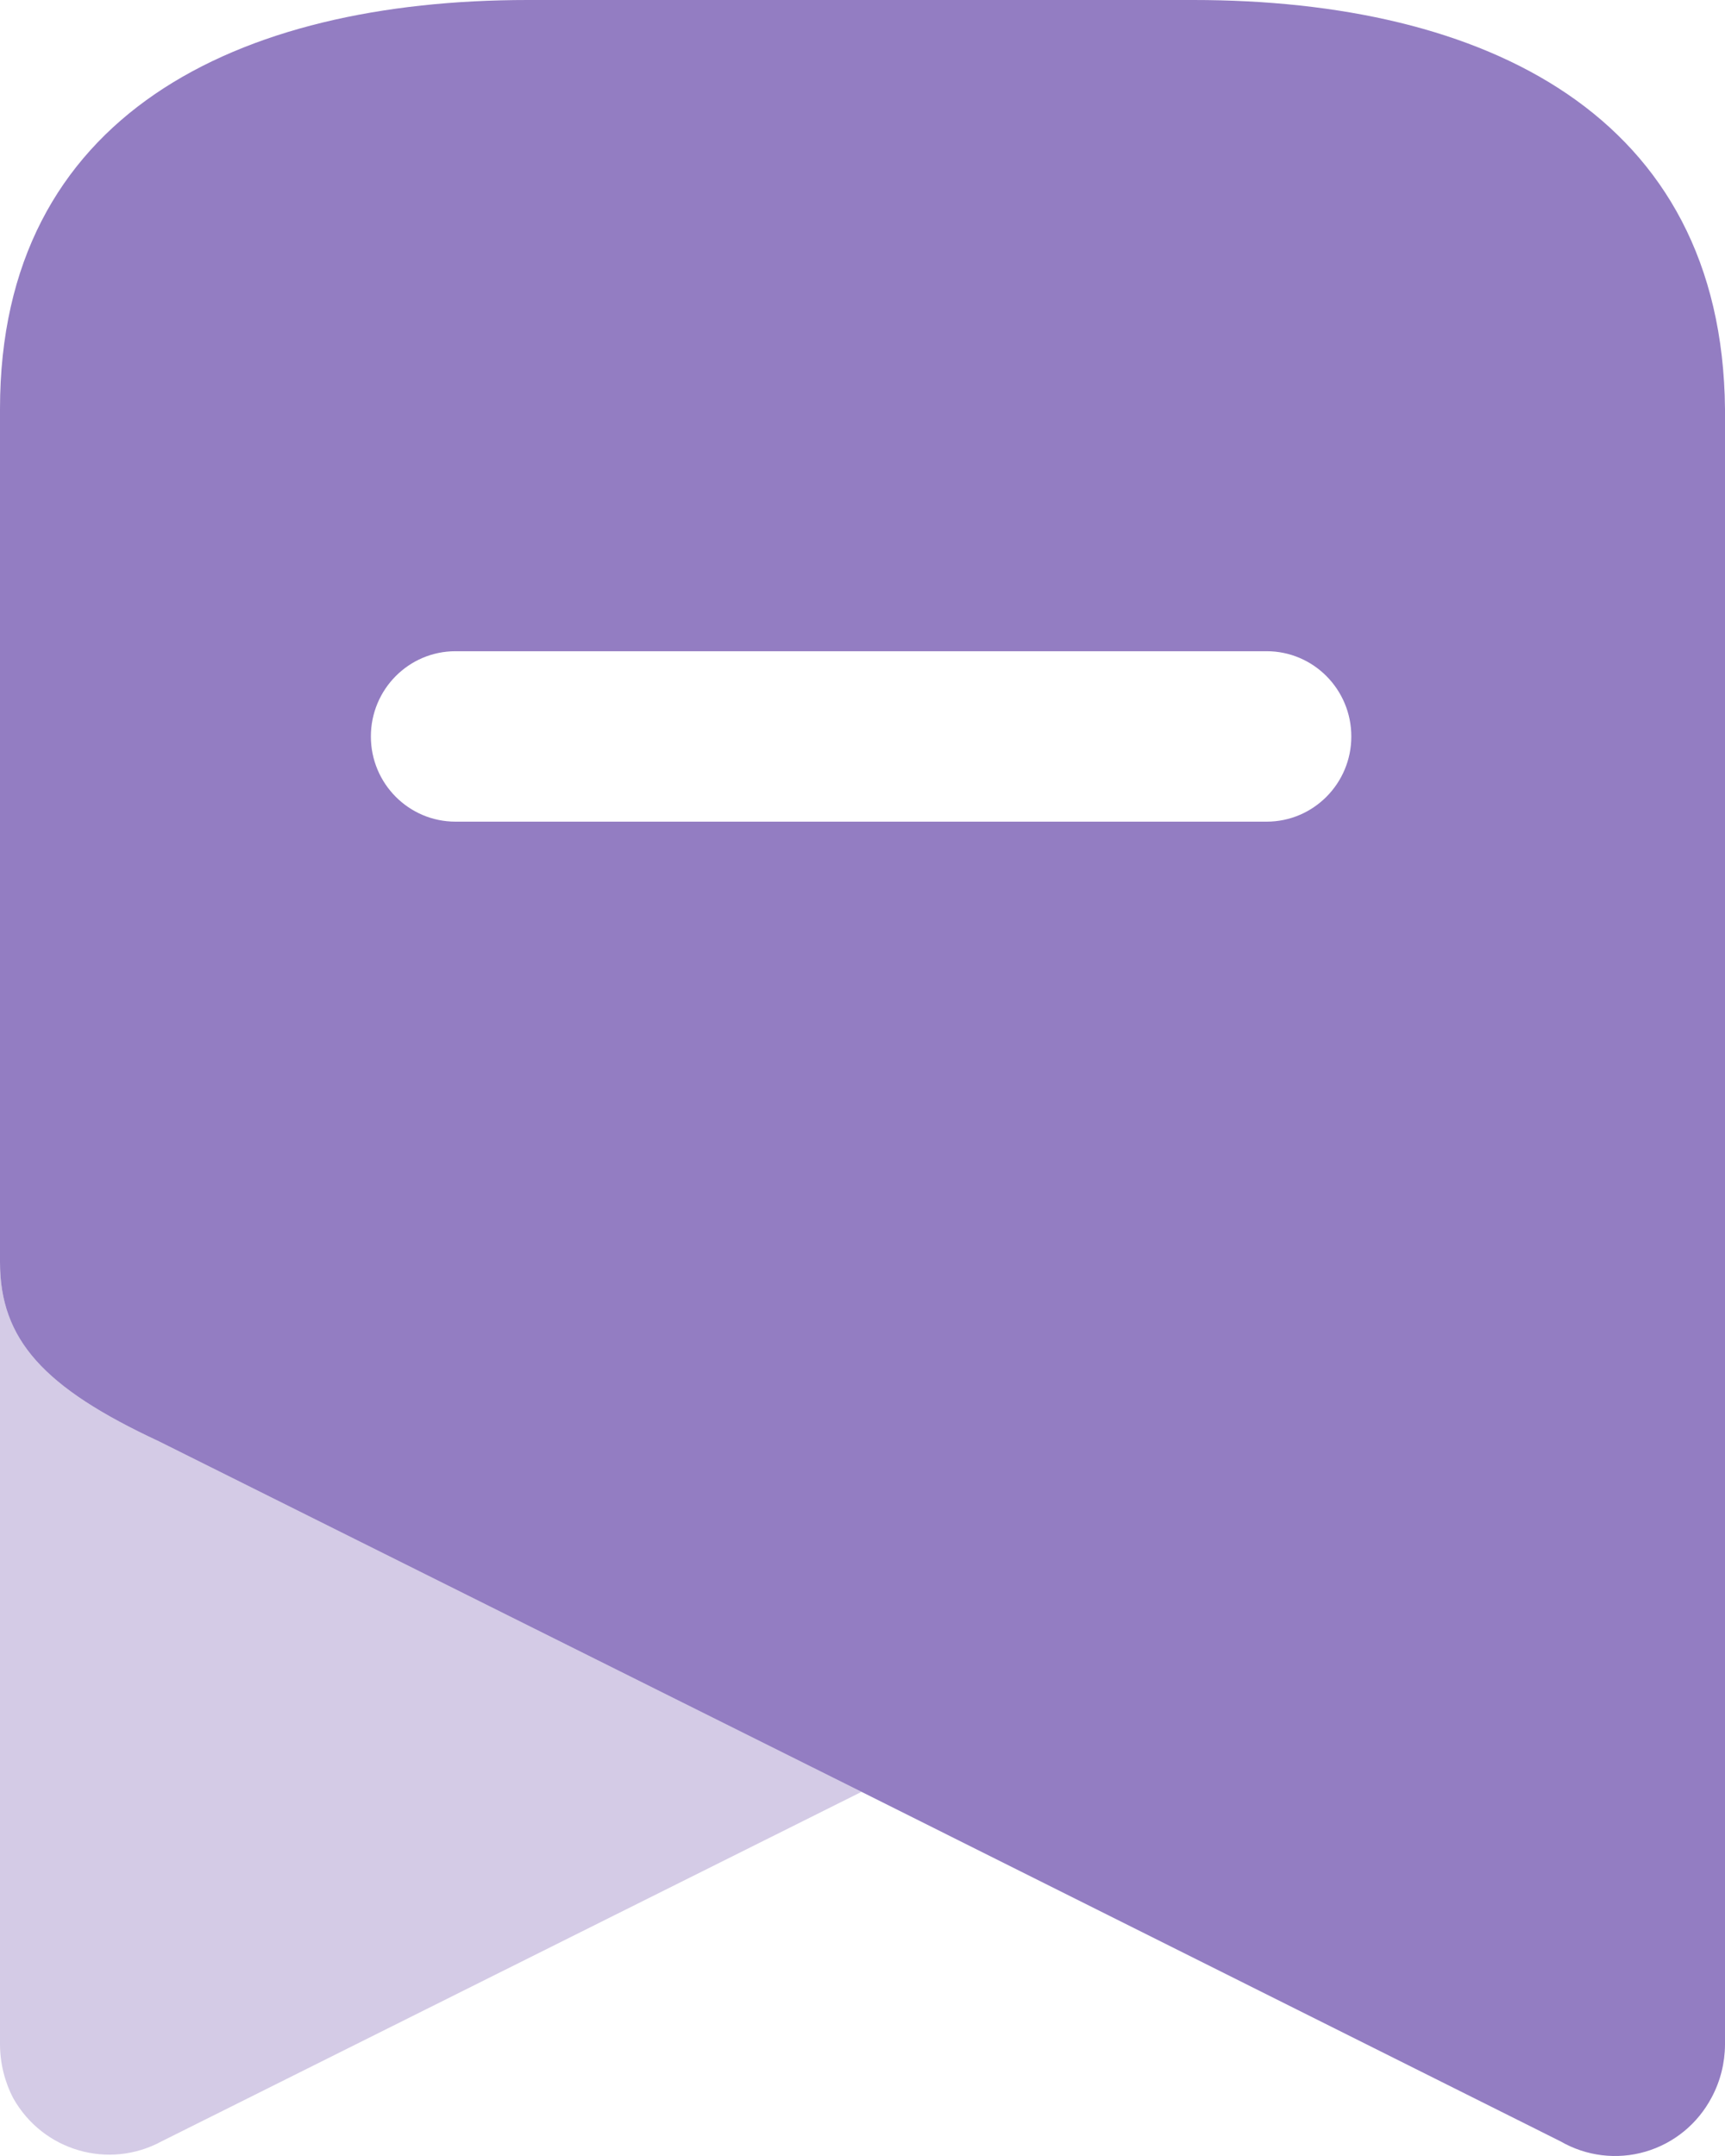 <svg width="16" height="20" viewBox="0 0 16 20" fill="none" xmlns="http://www.w3.org/2000/svg">
<path opacity="0.4" d="M7.991 16.622L1.499 19.864C1.009 20.13 0.398 19.953 0.123 19.464C0.043 19.311 0.001 19.14 0 18.967V11.709C0 12.428 0.406 12.873 1.473 13.37L7.991 16.622Z" fill="#937DC2"/>
<path d="M11.069 0C13.777 0 15.973 1.066 16 3.793V18.967C15.999 19.137 15.957 19.305 15.877 19.455C15.748 19.701 15.526 19.883 15.261 19.96C14.997 20.037 14.713 20.002 14.474 19.864L7.991 16.622L1.473 13.37C0.406 12.873 0 12.428 0 11.709V3.793C0 1.066 2.196 0 4.895 0H11.069ZM11.749 6.041H4.225C3.791 6.041 3.44 6.395 3.44 6.832C3.44 7.268 3.791 7.622 4.225 7.622H11.749C12.182 7.622 12.534 7.268 12.534 6.832C12.534 6.395 12.182 6.041 11.749 6.041Z" fill="#937DC2"/>
</svg>

